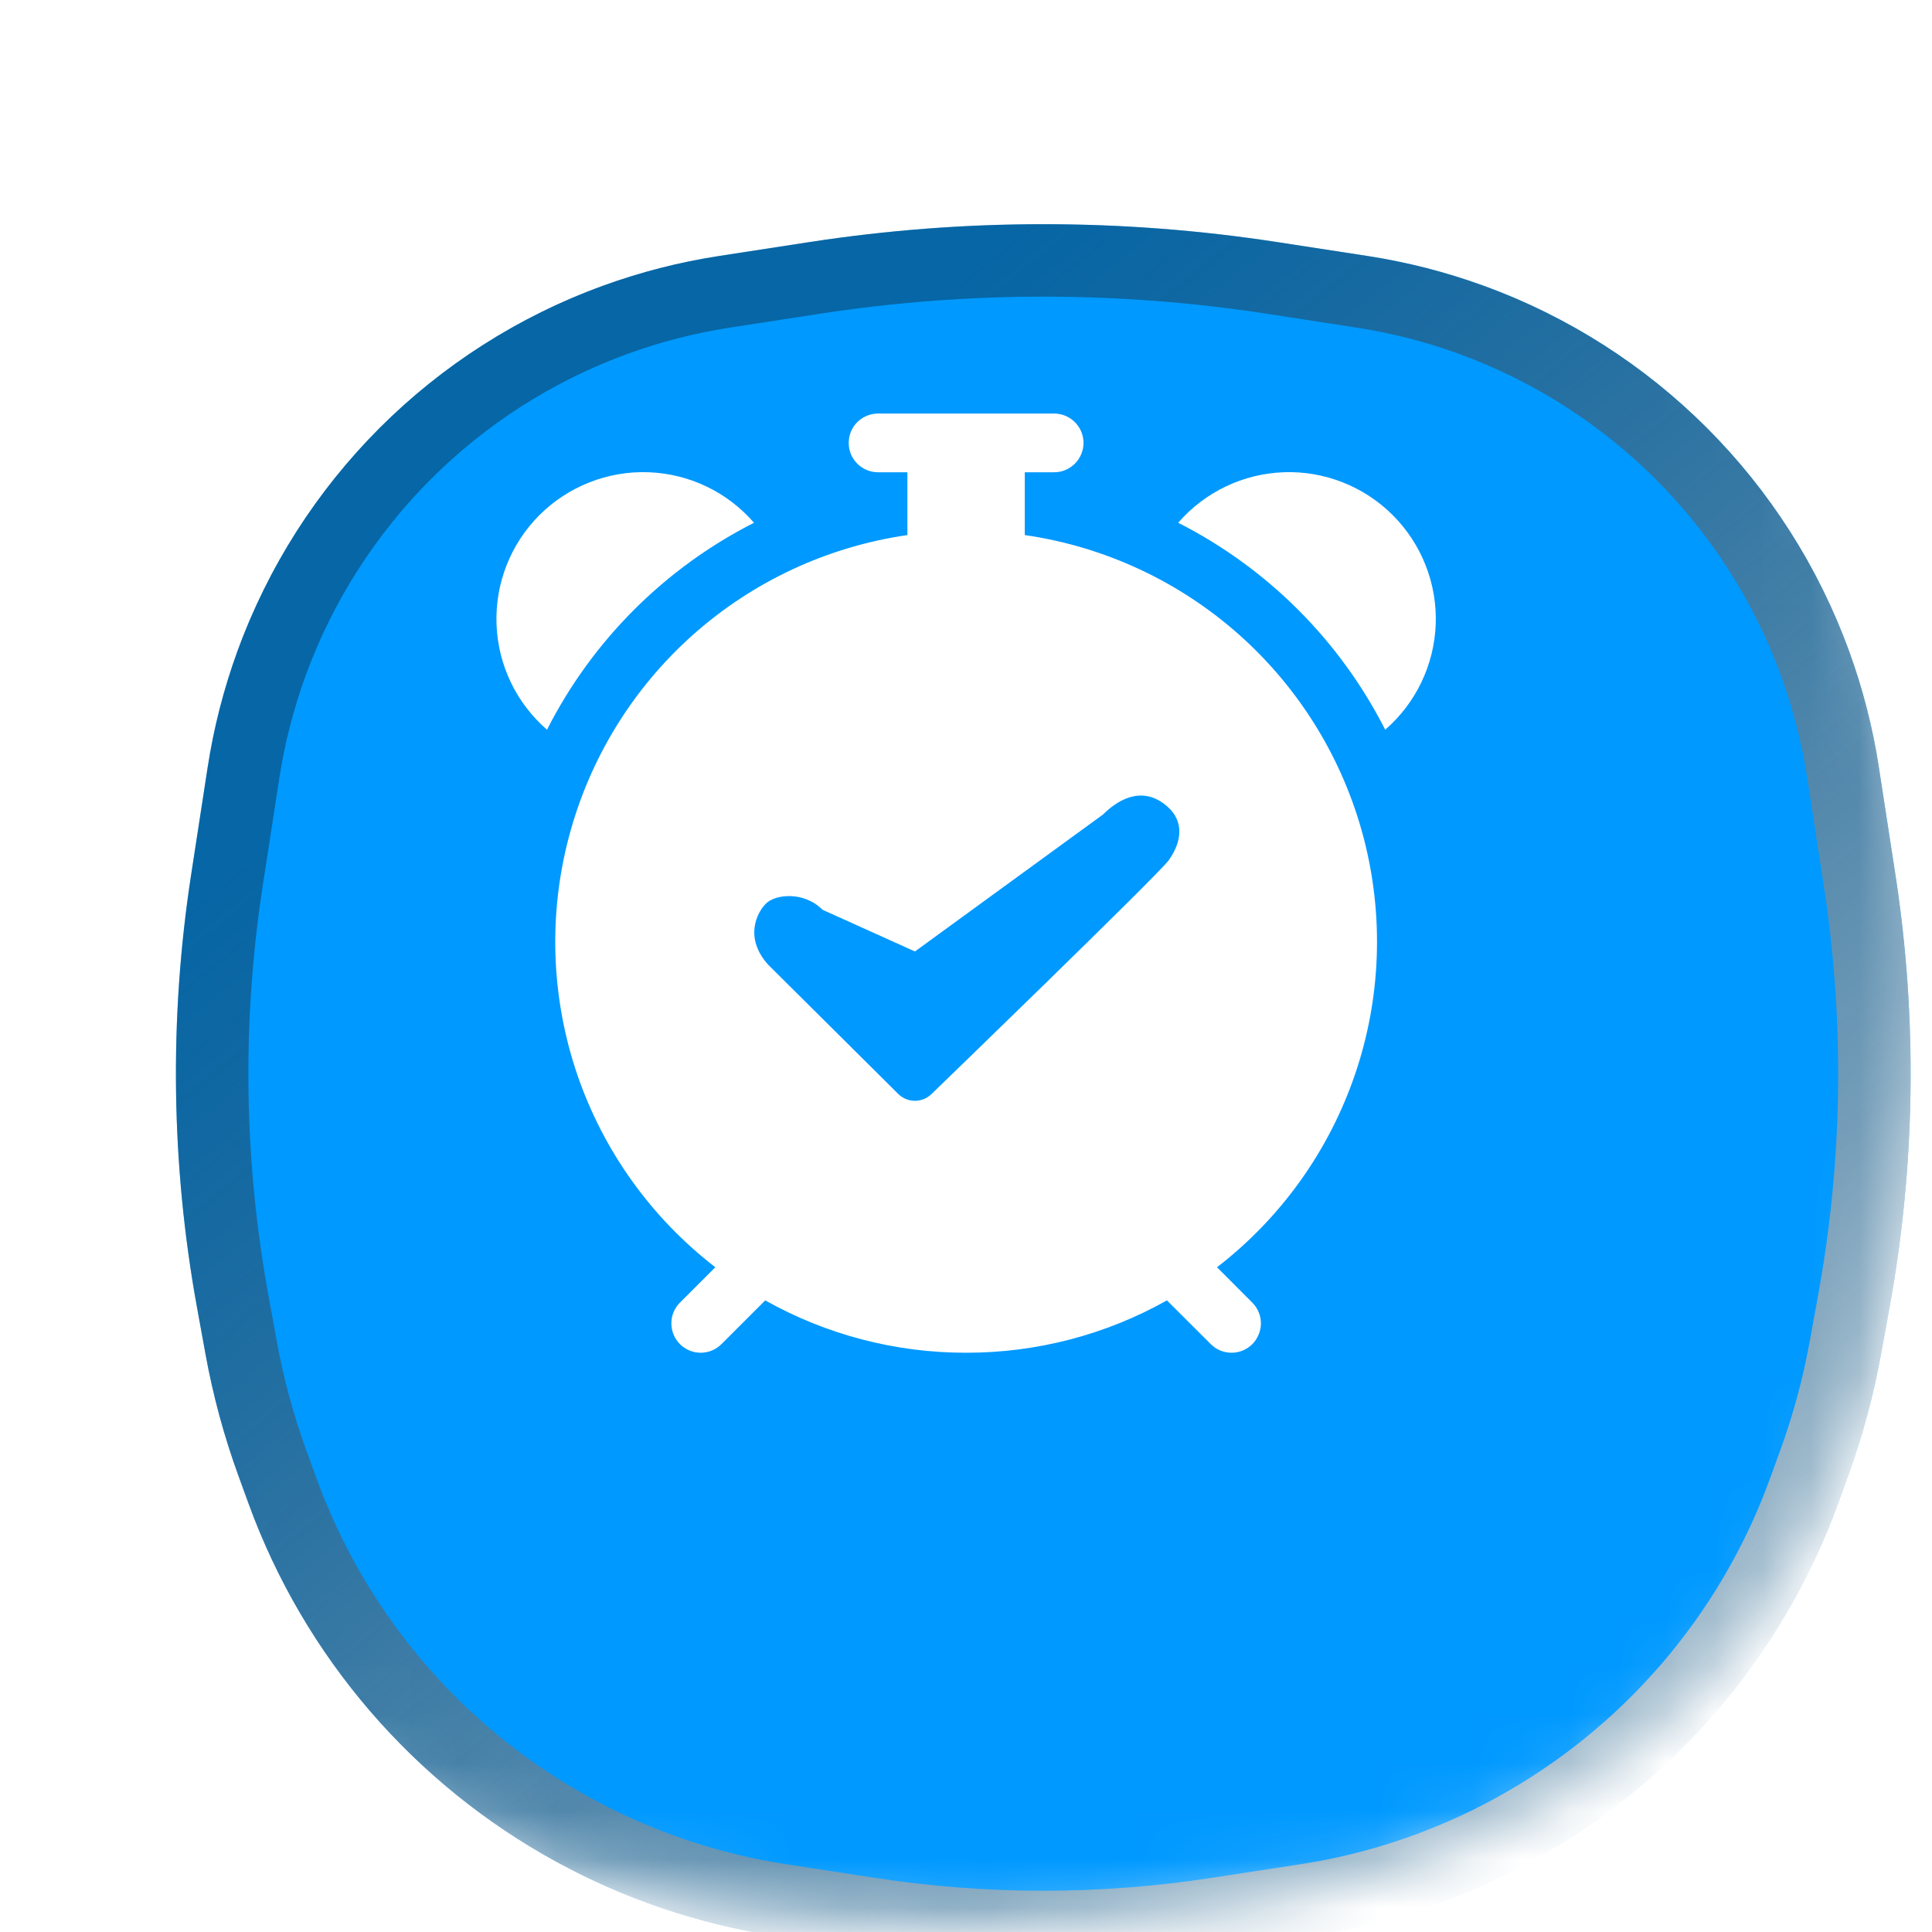 <svg width="40" height="40" viewBox="0 0 40 40" fill="none" xmlns="http://www.w3.org/2000/svg">
<g clip-path="url(#clip0_15091_38354)">
<mask id="mask0_15091_38354" style="mask-type:alpha" maskUnits="userSpaceOnUse" x="0" y="0" width="40" height="40">
<path d="M20 0.8C26.798 0.8 31.548 2.329 34.609 5.391C37.671 8.452 39.2 13.202 39.2 20C39.2 26.798 37.671 31.548 34.609 34.609C31.548 37.671 26.798 39.2 20 39.2C13.202 39.2 8.452 37.671 5.391 34.609C2.329 31.548 0.8 26.798 0.8 20C0.8 13.202 2.329 8.452 5.391 5.391C8.452 2.329 13.202 0.8 20 0.8Z" fill="#0099FF"/>
<path d="M20 0.8C26.798 0.8 31.548 2.329 34.609 5.391C37.671 8.452 39.2 13.202 39.2 20C39.2 26.798 37.671 31.548 34.609 34.609C31.548 37.671 26.798 39.2 20 39.2C13.202 39.2 8.452 37.671 5.391 34.609C2.329 31.548 0.8 26.798 0.8 20C0.8 13.202 2.329 8.452 5.391 5.391C8.452 2.329 13.202 0.8 20 0.8Z" stroke="url(#paint0_linear_15091_38354)" stroke-width="1.6"/>
</mask>
<g mask="url(#mask0_15091_38354)">
<g filter="url(#filter0_di_15091_38354)">
<path d="M3.314 10.886C4.594 7.366 7.366 4.594 10.885 3.315C11.664 3.032 12.468 2.826 13.286 2.7L15.154 2.413C18.366 1.918 21.634 1.918 24.846 2.413L26.713 2.7C27.532 2.826 28.336 3.032 29.115 3.315C32.634 4.594 35.406 7.366 36.685 10.886C36.968 11.664 37.175 12.468 37.3 13.287L37.643 15.512C38.1 18.483 38.059 21.51 37.521 24.468L37.345 25.435C37.189 26.292 36.961 27.134 36.664 27.953L36.455 28.527C35.303 31.696 33.033 34.336 30.073 35.95C28.665 36.719 27.134 37.236 25.548 37.48L23.715 37.762C21.253 38.141 18.747 38.141 16.285 37.762L14.452 37.48C12.866 37.236 11.335 36.719 9.927 35.95C6.967 34.336 4.697 31.696 3.545 28.527L3.336 27.953C3.038 27.134 2.811 26.292 2.655 25.435L2.479 24.468C1.941 21.51 1.9 18.483 2.357 15.512L2.699 13.287C2.825 12.468 3.031 11.664 3.314 10.886Z" fill="#0099FF"/>
<path d="M15.268 3.153C18.404 2.671 21.596 2.671 24.732 3.153L26.599 3.441C27.369 3.56 28.126 3.753 28.858 4.02C32.169 5.223 34.777 7.831 35.981 11.142C36.247 11.874 36.441 12.63 36.559 13.4L36.901 15.626C37.346 18.515 37.306 21.458 36.783 24.334L36.607 25.301C36.459 26.116 36.242 26.918 35.959 27.696L35.75 28.27C34.66 31.268 32.514 33.765 29.713 35.292C28.382 36.019 26.934 36.509 25.434 36.739L23.601 37.02C21.214 37.388 18.785 37.388 16.398 37.02L14.566 36.739C13.066 36.509 11.618 36.019 10.286 35.292C7.486 33.765 5.34 31.268 4.25 28.27L4.041 27.696C3.757 26.918 3.54 26.116 3.392 25.301L3.216 24.334C2.694 21.458 2.654 18.515 3.098 15.626L3.441 13.4C3.56 12.63 3.753 11.874 4.019 11.142C5.223 7.831 7.831 5.223 11.141 4.02C11.873 3.753 12.63 3.56 13.4 3.441L15.268 3.153Z" stroke="url(#paint1_linear_15091_38354)" stroke-width="1.5" style="mix-blend-mode:overlay"/>
</g>
<g filter="url(#filter1_ddii_15091_38354)">
<path d="M21.825 10.277C21.985 10.277 22.14 10.341 22.254 10.455C22.368 10.569 22.433 10.724 22.433 10.885C22.433 11.046 22.368 11.2 22.254 11.315C22.14 11.428 21.986 11.493 21.825 11.493H21.217V12.793C22.872 13.032 24.42 13.754 25.667 14.867C26.914 15.981 27.806 17.437 28.231 19.054C28.655 20.671 28.594 22.378 28.054 23.96C27.514 25.542 26.521 26.931 25.197 27.952L25.927 28.684C25.984 28.74 26.028 28.807 26.059 28.881C26.09 28.954 26.106 29.034 26.106 29.113C26.106 29.193 26.089 29.272 26.059 29.346C26.028 29.419 25.984 29.488 25.928 29.544C25.872 29.6 25.805 29.645 25.731 29.676C25.657 29.706 25.578 29.722 25.498 29.722C25.419 29.722 25.339 29.706 25.265 29.676C25.191 29.645 25.124 29.6 25.068 29.544L24.16 28.638C22.891 29.351 21.459 29.724 20.002 29.722C18.546 29.724 17.113 29.351 15.843 28.638L14.937 29.544C14.88 29.6 14.813 29.645 14.74 29.676C14.666 29.706 14.587 29.722 14.507 29.722C14.428 29.722 14.348 29.706 14.275 29.676C14.201 29.645 14.134 29.6 14.078 29.544C14.021 29.488 13.976 29.419 13.946 29.346C13.915 29.272 13.9 29.193 13.9 29.113C13.9 29.034 13.915 28.954 13.946 28.881C13.976 28.807 14.022 28.74 14.078 28.684L14.81 27.952C13.486 26.931 12.491 25.543 11.951 23.961C11.412 22.378 11.35 20.672 11.775 19.055C12.199 17.438 13.09 15.981 14.337 14.867C15.584 13.754 17.132 13.032 18.787 12.793V11.493H18.179C18.099 11.493 18.02 11.477 17.947 11.446C17.873 11.416 17.806 11.371 17.749 11.315C17.693 11.258 17.648 11.191 17.617 11.117C17.587 11.044 17.572 10.964 17.572 10.885C17.572 10.805 17.587 10.726 17.617 10.652C17.648 10.579 17.693 10.511 17.749 10.455C17.806 10.399 17.873 10.354 17.947 10.323C18.02 10.293 18.099 10.277 18.179 10.277H21.825ZM24.183 18.426C23.707 17.993 23.208 18.209 22.836 18.579L18.943 21.414L17.03 20.551C16.639 20.16 16.051 20.23 15.859 20.422C15.666 20.612 15.407 21.135 15.902 21.686L18.595 24.362C18.691 24.458 18.818 24.506 18.943 24.506C19.073 24.506 19.198 24.454 19.29 24.362C19.29 24.362 24.003 19.805 24.201 19.521C24.49 19.11 24.494 18.709 24.183 18.426ZM13.423 11.492C13.84 11.507 14.25 11.607 14.626 11.787C15.003 11.967 15.337 12.223 15.611 12.538C13.764 13.476 12.263 14.976 11.325 16.823C11.011 16.55 10.754 16.215 10.575 15.839C10.395 15.463 10.294 15.053 10.28 14.637C10.265 14.22 10.336 13.804 10.489 13.416C10.641 13.028 10.873 12.676 11.167 12.381C11.462 12.086 11.815 11.855 12.203 11.702C12.591 11.549 13.007 11.477 13.423 11.492ZM26.58 11.492C26.997 11.477 27.413 11.549 27.801 11.702C28.189 11.855 28.541 12.086 28.836 12.381C29.131 12.676 29.362 13.028 29.515 13.416C29.668 13.804 29.74 14.22 29.725 14.637C29.71 15.053 29.609 15.463 29.429 15.839C29.249 16.215 28.994 16.55 28.679 16.823C27.741 14.976 26.24 13.476 24.393 12.538C24.666 12.223 25.002 11.967 25.378 11.787C25.754 11.607 26.164 11.507 26.58 11.492Z" fill="white"/>
</g>
</g>
</g>
<defs>
<filter id="filter0_di_15091_38354" x="0.042" y="1.042" width="39.915" height="40.004" filterUnits="userSpaceOnUse" color-interpolation-filters="sRGB">
<feFlood flood-opacity="0" result="BackgroundImageFix"/>
<feColorMatrix in="SourceAlpha" type="matrix" values="0 0 0 0 0 0 0 0 0 0 0 0 0 0 0 0 0 0 127 0" result="hardAlpha"/>
<feOffset dy="1"/>
<feGaussianBlur stdDeviation="1"/>
<feComposite in2="hardAlpha" operator="out"/>
<feColorMatrix type="matrix" values="0 0 0 0 0.067 0 0 0 0 0.098 0 0 0 0 0.118 0 0 0 0.05 0"/>
<feBlend mode="normal" in2="BackgroundImageFix" result="effect1_dropShadow_15091_38354"/>
<feBlend mode="normal" in="SourceGraphic" in2="effect1_dropShadow_15091_38354" result="shape"/>
<feColorMatrix in="SourceAlpha" type="matrix" values="0 0 0 0 0 0 0 0 0 0 0 0 0 0 0 0 0 0 127 0" result="hardAlpha"/>
<feOffset dx="1.6" dy="1.6"/>
<feGaussianBlur stdDeviation="1.6"/>
<feComposite in2="hardAlpha" operator="arithmetic" k2="-1" k3="1"/>
<feColorMatrix type="matrix" values="0 0 0 0 0.067 0 0 0 0 0.098 0 0 0 0 0.118 0 0 0 0.1 0"/>
<feBlend mode="normal" in2="shape" result="effect2_innerShadow_15091_38354"/>
</filter>
<filter id="filter1_ddii_15091_38354" x="-2.809" y="-2.81" width="46.476" height="46.476" filterUnits="userSpaceOnUse" color-interpolation-filters="sRGB">
<feFlood flood-opacity="0" result="BackgroundImageFix"/>
<feColorMatrix in="SourceAlpha" type="matrix" values="0 0 0 0 0 0 0 0 0 0 0 0 0 0 0 0 0 0 127 0" result="hardAlpha"/>
<feOffset dx="2.571" dy="2.571"/>
<feGaussianBlur stdDeviation="4.714"/>
<feComposite in2="hardAlpha" operator="out"/>
<feColorMatrix type="matrix" values="0 0 0 0 0.322 0 0 0 0 0.435 0 0 0 0 1 0 0 0 1 0"/>
<feBlend mode="normal" in2="BackgroundImageFix" result="effect1_dropShadow_15091_38354"/>
<feColorMatrix in="SourceAlpha" type="matrix" values="0 0 0 0 0 0 0 0 0 0 0 0 0 0 0 0 0 0 127 0" result="hardAlpha"/>
<feOffset dx="-2.571" dy="-2.571"/>
<feGaussianBlur stdDeviation="4.286"/>
<feComposite in2="hardAlpha" operator="out"/>
<feColorMatrix type="matrix" values="0 0 0 0 1 0 0 0 0 1 0 0 0 0 1 0 0 0 0.4 0"/>
<feBlend mode="normal" in2="effect1_dropShadow_15091_38354" result="effect2_dropShadow_15091_38354"/>
<feBlend mode="normal" in="SourceGraphic" in2="effect2_dropShadow_15091_38354" result="shape"/>
<feColorMatrix in="SourceAlpha" type="matrix" values="0 0 0 0 0 0 0 0 0 0 0 0 0 0 0 0 0 0 127 0" result="hardAlpha"/>
<feOffset dy="-1.286"/>
<feGaussianBlur stdDeviation="0.986"/>
<feComposite in2="hardAlpha" operator="arithmetic" k2="-1" k3="1"/>
<feColorMatrix type="matrix" values="0 0 0 0 0 0 0 0 0 0.598 0 0 0 0 1 0 0 0 0.4 0"/>
<feBlend mode="normal" in2="shape" result="effect3_innerShadow_15091_38354"/>
<feColorMatrix in="SourceAlpha" type="matrix" values="0 0 0 0 0 0 0 0 0 0 0 0 0 0 0 0 0 0 127 0" result="hardAlpha"/>
<feOffset dy="-0.429"/>
<feGaussianBlur stdDeviation="0.557"/>
<feComposite in2="hardAlpha" operator="arithmetic" k2="-1" k3="1"/>
<feColorMatrix type="matrix" values="0 0 0 0 1 0 0 0 0 1 0 0 0 0 1 0 0 0 0.6 0"/>
<feBlend mode="normal" in2="effect3_innerShadow_15091_38354" result="effect4_innerShadow_15091_38354"/>
</filter>
<linearGradient id="paint0_linear_15091_38354" x1="6.8" y1="10.8" x2="36.8" y2="47.6" gradientUnits="userSpaceOnUse">
<stop stop-color="#11191E" stop-opacity="0.4"/>
<stop offset="1" stop-color="white"/>
</linearGradient>
<linearGradient id="paint1_linear_15091_38354" x1="7.9" y1="11.567" x2="35.4" y2="45.3" gradientUnits="userSpaceOnUse">
<stop stop-color="#11191E" stop-opacity="0.4"/>
<stop offset="1" stop-color="white"/>
</linearGradient>
<clipPath id="clip0_15091_38354">
<rect width="40" height="40" fill="white"/>
</clipPath>
</defs>
</svg>
